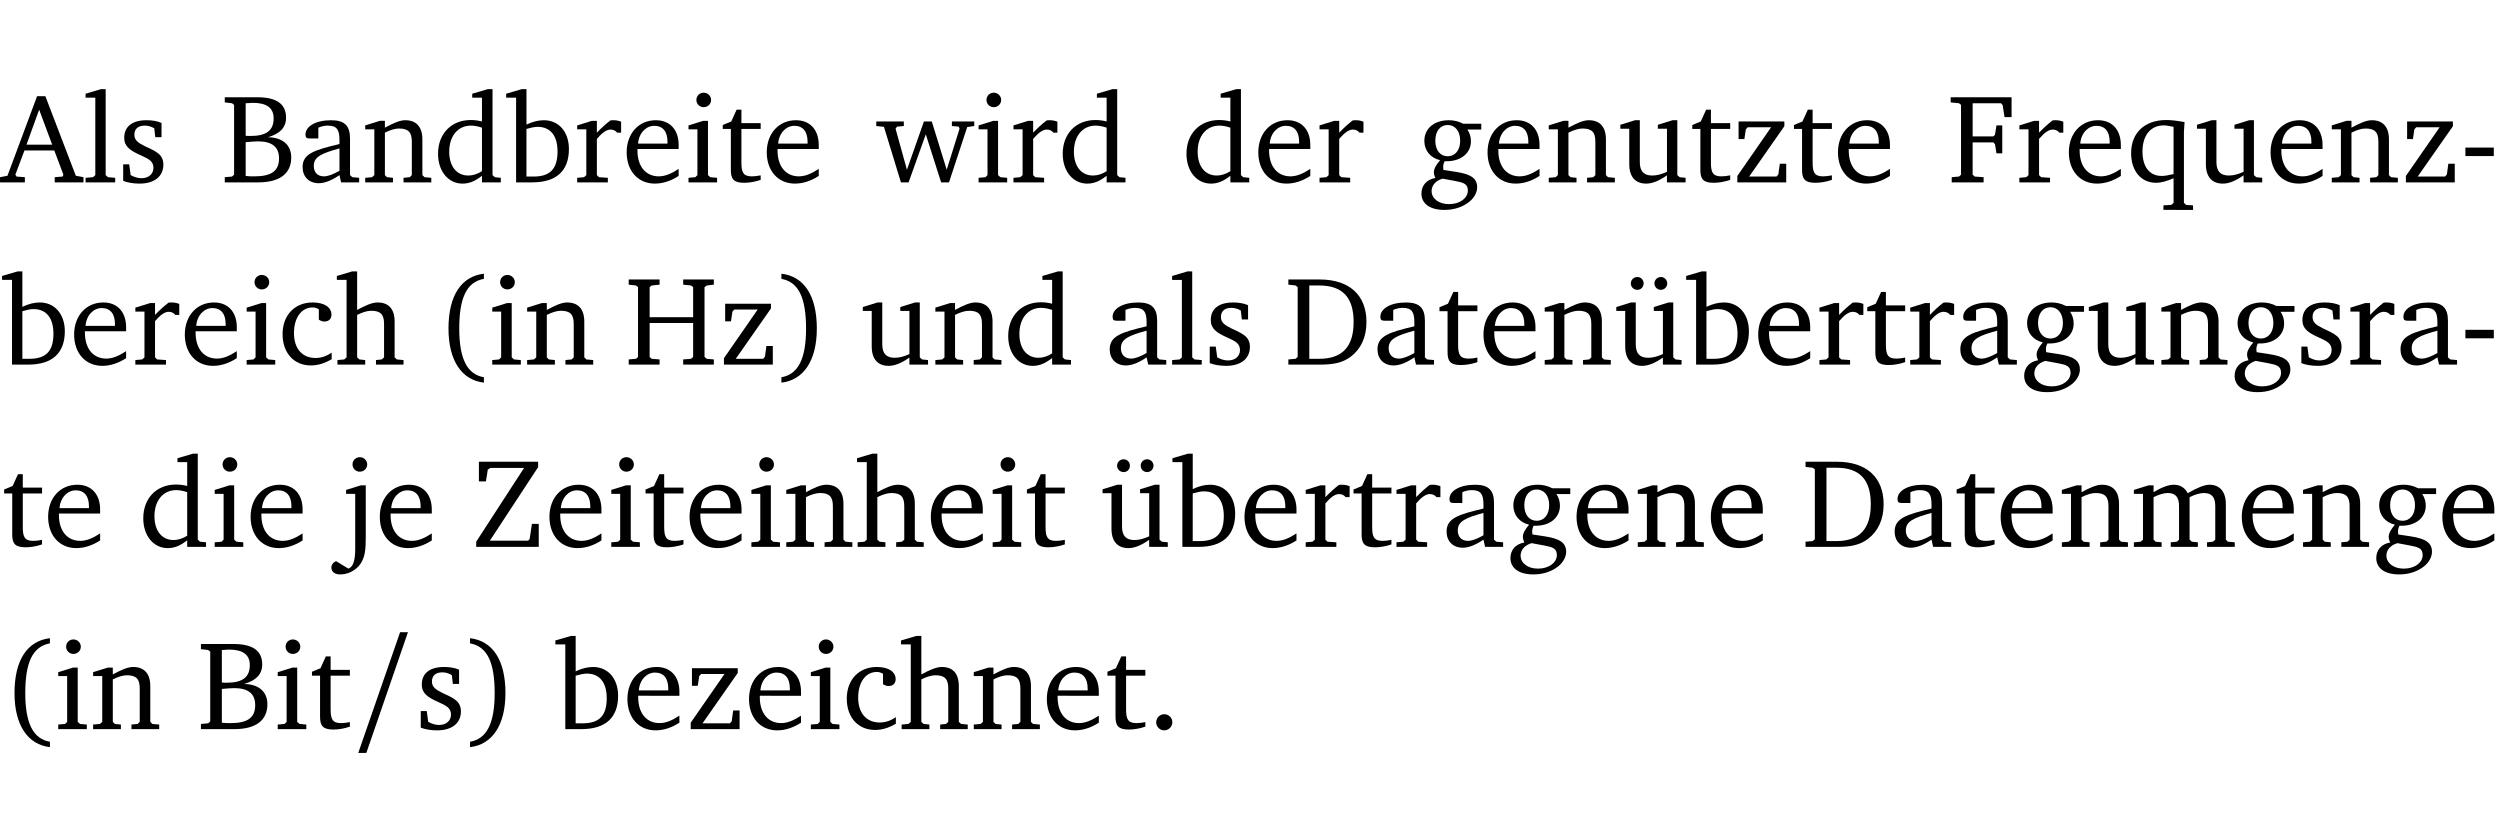 <?xml version="1.0" encoding="UTF-8" standalone="no"?>
<svg
   width="188.59pt"
   height="63.08pt"
   viewBox="0 0 188.59 63.08"
   version="1.2"
   id="svg426"
   sodipodi:docname="969119574c2d.pdf"
   xmlns:inkscape="http://www.inkscape.org/namespaces/inkscape"
   xmlns:sodipodi="http://sodipodi.sourceforge.net/DTD/sodipodi-0.dtd"
   xmlns:xlink="http://www.w3.org/1999/xlink"
   xmlns="http://www.w3.org/2000/svg"
   xmlns:svg="http://www.w3.org/2000/svg">
  <sodipodi:namedview
     id="namedview428"
     pagecolor="#ffffff"
     bordercolor="#000000"
     borderopacity="0.25"
     inkscape:showpageshadow="2"
     inkscape:pageopacity="0.0"
     inkscape:pagecheckerboard="0"
     inkscape:deskcolor="#d1d1d1"
     inkscape:document-units="pt" />
  <defs
     id="defs103">
    <g
       id="g101">
      <symbol
         overflow="visible"
         id="glyph0-0">
        <path
           style="stroke:none"
           d=""
           id="path2" />
      </symbol>
      <symbol
         overflow="visible"
         id="glyph0-1">
        <path
           style="stroke:none"
           d="m 2.719,-6.5 -2.234,6 -0.562,0.109 V 0 h 1.875 v -0.391 l -0.625,-0.047 -0.094,-0.141 0.688,-1.828 h 2.25 l 0.688,1.828 -0.062,0.141 -0.594,0.047 V 0 H 6.219 V -0.391 L 5.641,-0.5 3.344,-6.5 Z M 2.875,-5.484 3.859,-2.844 h -1.938 z m 0,0"
           id="path5" />
      </symbol>
      <symbol
         overflow="visible"
         id="glyph0-2">
        <path
           style="stroke:none"
           d="M 0.266,0 H 2.5 V -0.344 L 1.953,-0.391 1.781,-0.547 V -7.031 H 1.422 l -1.156,0.344 v 0.297 H 1 v 5.844 l -0.172,0.156 -0.562,0.047 z m 0,0"
           id="path8" />
      </symbol>
      <symbol
         overflow="visible"
         id="glyph0-3">
        <path
           style="stroke:none"
           d="M 3.297,-4.484 C 2.969,-4.625 2.594,-4.688 2.172,-4.688 c -1.094,0 -1.688,0.484 -1.688,1.328 0,0.641 0.422,0.953 1.234,1.312 0.625,0.281 0.969,0.453 0.969,0.953 0,0.453 -0.344,0.781 -0.906,0.781 -0.266,0 -0.531,-0.078 -0.812,-0.234 l -0.109,-0.812 H 0.406 v 1.25 c 0.328,0.125 0.75,0.203 1.234,0.203 1.125,0 1.797,-0.547 1.797,-1.438 0,-0.359 -0.141,-0.641 -0.375,-0.828 -0.312,-0.25 -0.672,-0.391 -1,-0.547 C 1.516,-2.984 1.25,-3.188 1.25,-3.594 c 0,-0.438 0.281,-0.688 0.781,-0.688 0.234,0 0.469,0.062 0.719,0.203 l 0.078,0.672 h 0.469 z m 0,0"
           id="path11" />
      </symbol>
      <symbol
         overflow="visible"
         id="glyph0-4">
        <path
           style="stroke:none"
           d="m 0.312,-6.422 v 0.391 l 0.547,0.062 0.156,0.125 v 5.266 L 0.859,-0.438 0.312,-0.391 V 0 h 2.531 c 1.625,0 2.484,-0.672 2.484,-1.875 0,-0.938 -0.641,-1.516 -1.766,-1.531 0.906,-0.25 1.375,-0.734 1.375,-1.469 0,-1.047 -0.719,-1.547 -2.188,-1.547 z m 1.578,2.906 V -5.969 C 2.125,-5.969 2.297,-6 2.422,-6 3.484,-6 4,-5.609 4,-4.828 4,-3.906 3.438,-3.5 2.25,-3.5 c -0.125,0 -0.234,0 -0.359,-0.016 z m 0,3.031 V -3.031 c 0.359,-0.031 0.688,-0.062 0.938,-0.062 1.047,0 1.578,0.422 1.578,1.281 0,0.969 -0.594,1.359 -1.875,1.359 -0.203,0 -0.422,0 -0.641,-0.031 z m 0,0"
           id="path14" />
      </symbol>
      <symbol
         overflow="visible"
         id="glyph0-5">
        <path
           style="stroke:none"
           d="M 3.188,-0.547 3.312,0 H 4.672 V -0.344 L 4.156,-0.391 3.984,-0.547 V -3.312 c 0,-0.969 -0.422,-1.375 -1.422,-1.375 -1.203,0 -1.938,0.484 -1.938,1.078 0,0.219 0.078,0.297 0.297,0.297 H 1.594 V -4.125 c 0.25,-0.109 0.484,-0.156 0.719,-0.156 0.688,0 0.875,0.328 0.875,1.078 v 0.312 C 1.281,-2.438 0.406,-2.156 0.406,-1.156 c 0,0.719 0.469,1.219 1.219,1.219 0.453,0 0.969,-0.203 1.562,-0.609 z m 0,-0.328 C 2.719,-0.609 2.328,-0.453 2.016,-0.453 1.531,-0.453 1.25,-0.766 1.25,-1.234 1.25,-1.938 1.844,-2.188 3.188,-2.562 Z m 0,0"
           id="path17" />
      </symbol>
      <symbol
         overflow="visible"
         id="glyph0-6">
        <path
           style="stroke:none"
           d="M 0.281,0 H 2.375 V -0.344 L 1.922,-0.391 1.766,-0.547 V -3.75 c 0.406,-0.203 0.766,-0.312 1.062,-0.312 0.703,0 0.969,0.281 0.969,0.984 v 2.531 l -0.156,0.156 -0.469,0.047 V 0 h 2.094 V -0.344 L 4.75,-0.391 4.594,-0.547 v -2.688 c 0,-0.969 -0.469,-1.453 -1.297,-1.453 -0.406,0 -0.891,0.219 -1.531,0.562 v -0.516 h -0.375 L 0.281,-4.297 V -4 h 0.688 v 3.453 L 0.797,-0.391 0.281,-0.344 Z m 0,0"
           id="path20" />
      </symbol>
      <symbol
         overflow="visible"
         id="glyph0-7">
        <path
           style="stroke:none"
           d="M 3.656,-6.391 V -4.594 C 3.359,-4.672 3.078,-4.703 2.812,-4.703 c -1.453,0 -2.469,1.016 -2.469,2.547 0,1.344 0.797,2.25 1.844,2.25 0.531,0 0.984,-0.203 1.469,-0.594 V 0 H 5.078 V -0.344 L 4.625,-0.391 4.453,-0.547 V -7.031 H 4.094 L 2.922,-6.688 v 0.297 z m 0,5.547 C 3.312,-0.625 2.969,-0.516 2.625,-0.516 c -0.859,0 -1.438,-0.672 -1.438,-1.797 0,-1.203 0.672,-1.969 1.641,-1.969 0.219,0 0.516,0.047 0.828,0.156 z m 0,0"
           id="path23" />
      </symbol>
      <symbol
         overflow="visible"
         id="glyph0-8">
        <path
           style="stroke:none"
           d="M 1.25,-7.031 0.078,-6.688 v 0.297 h 0.75 V 0 h 1.219 C 3.875,0 4.812,-0.875 4.812,-2.516 4.812,-3.812 4.047,-4.688 2.922,-4.688 c -0.422,0 -0.844,0.109 -1.312,0.328 V -7.031 Z M 1.609,-0.438 V -4.031 C 1.938,-4.125 2.219,-4.188 2.453,-4.188 c 0.953,0 1.5,0.656 1.5,1.859 0,1.312 -0.562,1.891 -1.812,1.891 -0.047,0 -0.234,0 -0.531,0 z m 0,0"
           id="path26" />
      </symbol>
      <symbol
         overflow="visible"
         id="glyph0-9">
        <path
           style="stroke:none"
           d="m 0.281,0 h 2.312 V -0.344 L 1.922,-0.391 1.766,-0.547 V -3.281 c 0.391,-0.453 0.719,-0.703 1.031,-0.703 0.203,0 0.375,0.078 0.5,0.234 H 3.594 V -4.578 C 3.391,-4.656 3.219,-4.688 3.016,-4.688 c -0.078,0 -0.156,0 -0.234,0.016 C 2.438,-4.406 2.094,-4.094 1.766,-3.75 v -0.891 h -0.375 L 0.281,-4.297 V -4 h 0.688 v 3.453 L 0.797,-0.391 0.281,-0.344 Z m 0,0"
           id="path29" />
      </symbol>
      <symbol
         overflow="visible"
         id="glyph0-10">
        <path
           style="stroke:none"
           d="m 4.281,-1.016 c -0.547,0.359 -1.016,0.562 -1.5,0.562 -0.969,0 -1.609,-0.734 -1.609,-1.953 0,-0.031 0,-0.078 0,-0.109 H 4.281 c 0,-0.109 0,-0.203 0,-0.297 0,-1.172 -0.672,-1.875 -1.719,-1.875 -1.281,0 -2.203,0.984 -2.203,2.422 0,1.406 0.859,2.359 2.125,2.359 0.609,0 1.219,-0.203 1.797,-0.578 z M 3.438,-2.922 H 1.219 c 0.062,-0.812 0.609,-1.344 1.219,-1.344 0.641,0 1,0.422 1,1.203 0,0.047 0,0.094 0,0.141 z m 0,0"
           id="path32" />
      </symbol>
      <symbol
         overflow="visible"
         id="glyph0-11">
        <path
           style="stroke:none"
           d="m 1.469,-6.766 c -0.297,0 -0.547,0.234 -0.547,0.547 0,0.312 0.25,0.547 0.547,0.547 0.312,0 0.562,-0.234 0.562,-0.547 0,-0.297 -0.25,-0.547 -0.562,-0.547 z m -0.031,2.125 -1.109,0.344 V -4 H 1 v 3.453 L 0.844,-0.391 0.328,-0.344 V 0 h 2.156 V -0.344 L 1.969,-0.391 1.797,-0.547 v -4.094 z m 0,0"
           id="path35" />
      </symbol>
      <symbol
         overflow="visible"
         id="glyph0-12">
        <path
           style="stroke:none"
           d="m 0.844,-4.031 v 3.094 c 0,0.672 0.203,0.969 1,0.969 0.359,0 0.797,-0.062 1.25,-0.219 v -0.344 c -0.219,0.047 -0.438,0.078 -0.672,0.078 -0.656,0 -0.781,-0.328 -0.781,-1.047 V -4.031 H 3.094 v -0.438 H 1.641 V -5.484 H 1.281 L 0.875,-4.594 0.234,-4.328 v 0.297 z m 0,0"
           id="path38" />
      </symbol>
      <symbol
         overflow="visible"
         id="glyph0-13">
        <path
           style="stroke:none"
           d="M -0.016,-4.594 V -4.25 L 0.562,-4.188 1.844,0 H 2.422 L 3.719,-3.625 4.875,0 H 5.469 L 6.844,-4.172 7.375,-4.25 V -4.594 H 5.688 V -4.25 l 0.516,0.047 0.062,0.156 -0.969,3.094 -1.125,-3.641 H 3.578 L 2.297,-0.953 1.438,-4.047 1.547,-4.203 2.062,-4.25 v -0.344 z m 0,0"
           id="path41" />
      </symbol>
      <symbol
         overflow="visible"
         id="glyph0-14">
        <path
           style="stroke:none"
           d="M 3.531,-4.422 C 3.172,-4.609 2.812,-4.688 2.453,-4.688 c -1.141,0 -1.859,0.641 -1.859,1.562 0,0.719 0.453,1.281 1.188,1.453 -0.312,0.359 -0.469,0.656 -0.469,0.906 0,0.156 0.047,0.297 0.109,0.438 C 0.766,-0.219 0.375,0.234 0.375,0.844 0.375,1.609 1.016,2.078 2.109,2.078 2.844,2.078 3.5,1.859 4,1.453 4.375,1.141 4.578,0.734 4.578,0.375 c 0,-0.703 -0.5,-1 -1.625,-1.172 L 2.031,-0.938 c 0,-0.109 -0.016,-0.188 -0.016,-0.234 0,-0.141 0.047,-0.297 0.109,-0.422 0.062,0 0.109,0 0.156,0 1.109,0 1.828,-0.641 1.828,-1.5 0,-0.328 -0.078,-0.609 -0.266,-0.891 h 1.047 v -0.438 z m -1.172,0.094 c 0.547,0 0.938,0.453 0.938,1.188 0,0.719 -0.391,1.172 -0.938,1.172 -0.562,0 -0.938,-0.453 -0.938,-1.172 0,-0.734 0.375,-1.188 0.938,-1.188 z M 1.969,-0.281 2.891,-0.109 C 3.562,0.016 3.875,0.109 3.875,0.625 c 0,0.547 -0.578,1.016 -1.422,1.016 -0.797,0 -1.312,-0.438 -1.312,-0.984 0,-0.422 0.297,-0.781 0.828,-0.938 z m 0,0"
           id="path44" />
      </symbol>
      <symbol
         overflow="visible"
         id="glyph0-15">
        <path
           style="stroke:none"
           d="M 1.359,-4.688 0.25,-4.344 v 0.297 H 0.922 V -1.375 c 0,0.969 0.469,1.469 1.281,1.469 0.469,0 0.984,-0.219 1.562,-0.625 V 0 h 1.406 V -0.344 L 4.719,-0.391 4.547,-0.547 V -4.688 H 4.188 l -1.109,0.344 v 0.297 h 0.688 v 3.25 C 3.359,-0.609 3,-0.516 2.656,-0.516 c -0.641,0 -0.938,-0.328 -0.938,-1.016 V -4.688 Z m 0,0"
           id="path47" />
      </symbol>
      <symbol
         overflow="visible"
         id="glyph0-16">
        <path
           style="stroke:none"
           d="M 0.438,0 H 4.125 V -1.406 H 3.641 L 3.531,-0.594 3.391,-0.438 h -2.062 l 2.656,-3.797 V -4.594 H 0.531 v 1.328 h 0.438 L 1.078,-4 1.219,-4.156 H 2.984 L 0.438,-0.484 Z m 0,0"
           id="path50" />
      </symbol>
      <symbol
         overflow="visible"
         id="glyph0-17">
        <path
           style="stroke:none"
           d="M 0.312,0 H 2.719 V -0.391 L 2.047,-0.438 1.891,-0.578 v -2.438 h 1.562 L 3.578,-2.875 3.688,-2.188 H 4.125 V -4.297 H 3.688 l -0.109,0.703 -0.125,0.125 h -1.562 v -2.5 H 4.031 l 0.125,0.141 0.141,0.906 h 0.531 v -1.5 h -4.594 v 0.391 l 0.625,0.062 0.156,0.125 v 5.266 L 0.859,-0.438 0.312,-0.391 Z m 0,0"
           id="path53" />
      </symbol>
      <symbol
         overflow="visible"
         id="glyph0-18">
        <path
           style="stroke:none"
           d="m 4.391,-4.547 c -0.516,-0.094 -0.969,-0.156 -1.375,-0.156 -1.641,0 -2.656,0.969 -2.656,2.5 0,1.359 0.766,2.234 1.875,2.234 0.406,0 0.828,-0.125 1.328,-0.344 v 1.859 l -0.172,0.156 -0.594,0.031 v 0.344 H 5.031 V 1.734 L 4.516,1.703 4.344,1.547 V -3.844 c 0,-0.094 0.031,-0.328 0.047,-0.703 z M 3.562,-4.188 v 3.562 c -0.391,0.094 -0.672,0.141 -0.891,0.141 -0.906,0 -1.453,-0.656 -1.453,-1.844 0,-1.234 0.625,-1.969 1.609,-1.969 0.203,0 0.438,0.047 0.734,0.109 z m 0,0"
           id="path56" />
      </symbol>
      <symbol
         overflow="visible"
         id="glyph0-19">
        <path
           style="stroke:none"
           d="m 0.453,-2.625 v 0.641 H 2.594 V -2.625 Z m 0,0"
           id="path59" />
      </symbol>
      <symbol
         overflow="visible"
         id="glyph0-20">
        <path
           style="stroke:none"
           d="m 4.062,-0.406 v -0.5 C 3.656,-0.625 3.266,-0.5 2.844,-0.5 c -0.984,0 -1.625,-0.688 -1.625,-1.875 0,-1.203 0.594,-1.938 1.406,-1.938 0.172,0 0.312,0.047 0.469,0.141 v 0.781 C 3.234,-3.297 3.375,-3.25 3.516,-3.25 c 0.328,0 0.531,-0.203 0.531,-0.516 C 4.047,-4.312 3.531,-4.688 2.625,-4.688 c -1.344,0 -2.266,0.953 -2.266,2.391 0,1.406 0.844,2.359 2.141,2.359 0.516,0 1.031,-0.156 1.562,-0.469 z m 0,0"
           id="path62" />
      </symbol>
      <symbol
         overflow="visible"
         id="glyph0-21">
        <path
           style="stroke:none"
           d="M 1.344,-7.031 0.188,-6.688 v 0.297 h 0.734 v 5.844 L 0.75,-0.391 0.234,-0.344 V 0 h 2.094 V -0.344 L 1.891,-0.391 1.719,-0.547 V -3.75 c 0.406,-0.203 0.766,-0.312 1.062,-0.312 0.703,0 0.969,0.281 0.969,0.984 v 2.531 l -0.172,0.156 -0.438,0.047 V 0 H 5.219 v -0.344 l -0.5,-0.047 -0.172,-0.156 v -2.688 c 0,-0.969 -0.453,-1.453 -1.281,-1.453 -0.422,0 -0.906,0.219 -1.547,0.562 v -2.906 z m 0,0"
           id="path65" />
      </symbol>
      <symbol
         overflow="visible"
         id="glyph0-22">
        <path
           style="stroke:none"
           d="M 3.688,-6.859 C 1.984,-6.656 1.016,-5.219 1.016,-2.719 c 0,2.438 1.016,3.891 2.672,4.078 V 0.953 C 2.406,0.734 1.828,-0.469 1.828,-2.719 c 0,-2.297 0.547,-3.516 1.859,-3.75 z m 0,0"
           id="path68" />
      </symbol>
      <symbol
         overflow="visible"
         id="glyph0-23">
        <path
           style="stroke:none"
           d="m 0.312,-6.422 v 0.391 l 0.547,0.062 0.156,0.125 v 5.266 L 0.859,-0.438 0.312,-0.391 V 0 H 2.641 V -0.391 L 2.047,-0.438 1.891,-0.578 v -2.562 h 3.281 v 2.562 L 5.016,-0.438 4.422,-0.391 V 0 h 2.312 V -0.391 L 6.203,-0.438 6.031,-0.578 V -5.844 l 0.172,-0.125 0.531,-0.062 v -0.391 h -2.312 v 0.391 l 0.594,0.062 0.156,0.125 v 2.266 H 1.891 V -5.844 l 0.156,-0.125 0.594,-0.062 v -0.391 z m 0,0"
           id="path71" />
      </symbol>
      <symbol
         overflow="visible"
         id="glyph0-24">
        <path
           style="stroke:none"
           d="m 0.297,-6.859 v 0.391 c 1.312,0.234 1.859,1.453 1.859,3.75 0,2.25 -0.578,3.453 -1.859,3.672 v 0.406 c 1.656,-0.188 2.672,-1.641 2.672,-4.078 0,-2.5 -0.969,-3.938 -2.672,-4.141 z m 0,0"
           id="path74" />
      </symbol>
      <symbol
         overflow="visible"
         id="glyph0-25">
        <path
           style="stroke:none"
           d="M 2.672,-6.422 H 0.312 v 0.391 l 0.547,0.062 0.156,0.125 v 5.266 L 0.859,-0.438 0.312,-0.391 V 0 h 2.359 c 0.969,0 1.688,-0.109 2.344,-0.594 0.781,-0.594 1.188,-1.484 1.188,-2.625 0,-2 -1.266,-3.203 -3.531,-3.203 z m -0.781,0.453 h 0.75 c 1.75,0 2.594,0.891 2.594,2.75 0,1.859 -0.844,2.781 -2.594,2.781 h -0.75 z m 0,0"
           id="path77" />
      </symbol>
      <symbol
         overflow="visible"
         id="glyph0-26">
        <path
           style="stroke:none"
           d="M 1.359,-4.688 0.25,-4.344 v 0.297 H 0.922 V -1.375 c 0,0.969 0.469,1.469 1.281,1.469 0.469,0 0.984,-0.219 1.562,-0.625 V 0 h 1.406 V -0.344 L 4.719,-0.391 4.547,-0.547 V -4.688 H 4.188 l -1.109,0.344 v 0.297 h 0.688 v 3.25 C 3.359,-0.609 3,-0.516 2.656,-0.516 c -0.641,0 -0.938,-0.328 -0.938,-1.016 V -4.688 Z M 1.844,-6.609 c -0.281,0 -0.5,0.219 -0.5,0.484 0,0.266 0.219,0.484 0.5,0.484 0.266,0 0.469,-0.219 0.469,-0.484 0,-0.266 -0.203,-0.484 -0.469,-0.484 z m 1.766,0 c -0.266,0 -0.484,0.219 -0.484,0.484 0,0.266 0.219,0.484 0.484,0.484 0.266,0 0.484,-0.219 0.484,-0.484 0,-0.266 -0.219,-0.484 -0.484,-0.484 z m 0,0"
           id="path80" />
      </symbol>
      <symbol
         overflow="visible"
         id="glyph0-27">
        <path
           style="stroke:none"
           d="m 1.047,-4 v 4.156 c 0,0.875 -0.156,1.359 -0.516,1.484 l -0.922,-0.562 C -0.625,1.172 -0.75,1.359 -0.75,1.562 c 0,0.312 0.25,0.516 0.656,0.516 0.531,0 1.016,-0.219 1.391,-0.609 C 1.812,0.891 1.844,0.188 1.844,-0.797 v -3.844 h -0.375 l -1.109,0.344 V -4 Z M 0.844,-6.219 c 0,0.312 0.25,0.547 0.547,0.547 0.312,0 0.562,-0.234 0.562,-0.547 0,-0.297 -0.25,-0.547 -0.562,-0.547 -0.297,0 -0.547,0.234 -0.547,0.547 z m 0,0"
           id="path83" />
      </symbol>
      <symbol
         overflow="visible"
         id="glyph0-28">
        <path
           style="stroke:none"
           d="M 0.641,-6.422 V -4.938 h 0.531 L 1.312,-5.828 1.5,-5.953 H 4.047 L 0.438,-0.391 V 0 H 5.156 V -1.734 H 4.641 L 4.469,-0.594 4.359,-0.469 H 1.469 l 3.641,-5.547 v -0.406 z m 0,0"
           id="path86" />
      </symbol>
      <symbol
         overflow="visible"
         id="glyph0-29">
        <path
           style="stroke:none"
           d="M 4.344,-4.047 C 4.125,-4.469 3.766,-4.688 3.297,-4.688 c -0.406,0 -0.906,0.188 -1.531,0.562 v -0.516 h -0.375 L 0.281,-4.297 V -4 h 0.688 v 3.453 L 0.797,-0.391 0.281,-0.344 V 0 H 2.375 V -0.344 L 1.922,-0.391 1.766,-0.547 V -3.75 C 2.188,-3.953 2.531,-4.062 2.844,-4.062 c 0.578,0 0.844,0.312 0.844,0.984 v 2.531 L 3.531,-0.391 3.062,-0.344 V 0 H 5.109 V -0.344 L 4.656,-0.391 4.484,-0.547 V -3.75 c 0.406,-0.203 0.781,-0.312 1.078,-0.312 0.594,0 0.859,0.312 0.859,0.984 v 2.531 L 6.25,-0.391 5.797,-0.344 V 0 h 2.094 V -0.344 L 7.375,-0.391 7.219,-0.547 v -2.688 c 0,-0.953 -0.484,-1.453 -1.234,-1.453 -0.375,0 -0.922,0.219 -1.641,0.641 z m 0,0"
           id="path89" />
      </symbol>
      <symbol
         overflow="visible"
         id="glyph0-30">
        <path
           style="stroke:none"
           d="M 1.328,-1.125 C 1,-1.125 0.719,-0.859 0.719,-0.516 0.719,-0.172 1,0.094 1.328,0.094 1.656,0.094 1.938,-0.188 1.938,-0.516 1.938,-0.859 1.656,-1.125 1.328,-1.125 Z m 0,0"
           id="path92" />
      </symbol>
      <symbol
         overflow="visible"
         id="glyph1-0">
        <path
           style="stroke:none"
           d=""
           id="path95" />
      </symbol>
      <symbol
         overflow="visible"
         id="glyph1-1">
        <path
           style="stroke:none"
           d="M 4.281,-7.312 H 3.688 L 0.531,1.797 h 0.609 z m 0,0"
           id="path98" />
      </symbol>
    </g>
  </defs>
  <g
     id="surface1"
     transform="translate(-40.316,-104.995)">
    <path
       style="fill:none;stroke:#000000;stroke-width:0.01;stroke-linecap:butt;stroke-linejoin:miter;stroke-miterlimit:10;stroke-opacity:0.01"
       d="M -5.625e-4,-0.001 H 188.507"
       transform="matrix(1,0,0,-1,40.399,104.999)"
       id="path105" />
    <g
       style="fill:#000000;fill-opacity:1"
       id="g113">
      <use
         xlink:href="#glyph0-1"
         x="40.394"
         y="118.752"
         id="use107" />
      <use
         xlink:href="#glyph0-2"
         x="46.506"
         y="118.752"
         id="use109" />
      <use
         xlink:href="#glyph0-3"
         x="49.203"
         y="118.752"
         id="use111" />
    </g>
    <g
       style="fill:#000000;fill-opacity:1"
       id="g135">
      <use
         xlink:href="#glyph0-4"
         x="56.959"
         y="118.752"
         id="use115" />
      <use
         xlink:href="#glyph0-5"
         x="62.736"
         y="118.752"
         id="use117" />
      <use
         xlink:href="#glyph0-6"
         x="67.585"
         y="118.752"
         id="use119" />
      <use
         xlink:href="#glyph0-7"
         x="73.017"
         y="118.752"
         id="use121" />
      <use
         xlink:href="#glyph0-8"
         x="78.421"
         y="118.752"
         id="use123" />
      <use
         xlink:href="#glyph0-9"
         x="83.576"
         y="118.752"
         id="use125" />
      <use
         xlink:href="#glyph0-10"
         x="87.23"
         y="118.752"
         id="use127" />
      <use
         xlink:href="#glyph0-11"
         x="91.926"
         y="118.752"
         id="use129" />
      <use
         xlink:href="#glyph0-12"
         x="94.604"
         y="118.752"
         id="use131" />
      <use
         xlink:href="#glyph0-10"
         x="97.798"
         y="118.752"
         id="use133" />
    </g>
    <g
       style="fill:#000000;fill-opacity:1"
       id="g145">
      <use
         xlink:href="#glyph0-13"
         x="106.435"
         y="118.752"
         id="use137" />
      <use
         xlink:href="#glyph0-11"
         x="113.809"
         y="118.752"
         id="use139" />
      <use
         xlink:href="#glyph0-9"
         x="116.487"
         y="118.752"
         id="use141" />
      <use
         xlink:href="#glyph0-7"
         x="120.14"
         y="118.752"
         id="use143" />
    </g>
    <g
       style="fill:#000000;fill-opacity:1"
       id="g153">
      <use
         xlink:href="#glyph0-7"
         x="129.475"
         y="118.752"
         id="use147" />
      <use
         xlink:href="#glyph0-10"
         x="134.879"
         y="118.752"
         id="use149" />
      <use
         xlink:href="#glyph0-9"
         x="139.575"
         y="118.752"
         id="use151" />
    </g>
    <g
       style="fill:#000000;fill-opacity:1"
       id="g171">
      <use
         xlink:href="#glyph0-14"
         x="147.169"
         y="118.752"
         id="use155" />
      <use
         xlink:href="#glyph0-10"
         x="152.171"
         y="118.752"
         id="use157" />
      <use
         xlink:href="#glyph0-6"
         x="156.867"
         y="118.752"
         id="use159" />
      <use
         xlink:href="#glyph0-15"
         x="162.299"
         y="118.752"
         id="use161" />
      <use
         xlink:href="#glyph0-12"
         x="167.741"
         y="118.752"
         id="use163" />
      <use
         xlink:href="#glyph0-16"
         x="170.936"
         y="118.752"
         id="use165" />
      <use
         xlink:href="#glyph0-12"
         x="175.412"
         y="118.752"
         id="use167" />
      <use
         xlink:href="#glyph0-10"
         x="178.606"
         y="118.752"
         id="use169" />
    </g>
    <g
       style="fill:#000000;fill-opacity:1"
       id="g191">
      <use
         xlink:href="#glyph0-17"
         x="187.233"
         y="118.752"
         id="use173" />
      <use
         xlink:href="#glyph0-9"
         x="192.369"
         y="118.752"
         id="use175" />
      <use
         xlink:href="#glyph0-10"
         x="196.023"
         y="118.752"
         id="use177" />
      <use
         xlink:href="#glyph0-18"
         x="200.719"
         y="118.752"
         id="use179" />
      <use
         xlink:href="#glyph0-15"
         x="205.797"
         y="118.752"
         id="use181" />
      <use
         xlink:href="#glyph0-10"
         x="211.239"
         y="118.752"
         id="use183" />
      <use
         xlink:href="#glyph0-6"
         x="215.935"
         y="118.752"
         id="use185" />
      <use
         xlink:href="#glyph0-16"
         x="221.368"
         y="118.752"
         id="use187" />
      <use
         xlink:href="#glyph0-19"
         x="225.844"
         y="118.752"
         id="use189" />
    </g>
    <g
       style="fill:#000000;fill-opacity:1"
       id="g207">
      <use
         xlink:href="#glyph0-8"
         x="40.394"
         y="132.5"
         id="use193" />
      <use
         xlink:href="#glyph0-10"
         x="45.549"
         y="132.5"
         id="use195" />
      <use
         xlink:href="#glyph0-9"
         x="50.245"
         y="132.5"
         id="use197" />
      <use
         xlink:href="#glyph0-10"
         x="53.899"
         y="132.5"
         id="use199" />
      <use
         xlink:href="#glyph0-11"
         x="58.595"
         y="132.5"
         id="use201" />
      <use
         xlink:href="#glyph0-20"
         x="61.273"
         y="132.5"
         id="use203" />
      <use
         xlink:href="#glyph0-21"
         x="65.538"
         y="132.5"
         id="use205" />
    </g>
    <g
       style="fill:#000000;fill-opacity:1"
       id="g215">
      <use
         xlink:href="#glyph0-22"
         x="73.132"
         y="132.5"
         id="use209" />
      <use
         xlink:href="#glyph0-11"
         x="77.121"
         y="132.5"
         id="use211" />
      <use
         xlink:href="#glyph0-6"
         x="79.799"
         y="132.5"
         id="use213" />
    </g>
    <g
       style="fill:#000000;fill-opacity:1"
       id="g223">
      <use
         xlink:href="#glyph0-23"
         x="87.431"
         y="132.5"
         id="use217" />
      <use
         xlink:href="#glyph0-16"
         x="94.489"
         y="132.5"
         id="use219" />
      <use
         xlink:href="#glyph0-24"
         x="98.965"
         y="132.5"
         id="use221" />
    </g>
    <g
       style="fill:#000000;fill-opacity:1"
       id="g231">
      <use
         xlink:href="#glyph0-15"
         x="105.153"
         y="132.5"
         id="use225" />
      <use
         xlink:href="#glyph0-6"
         x="110.595"
         y="132.5"
         id="use227" />
      <use
         xlink:href="#glyph0-7"
         x="116.028"
         y="132.5"
         id="use229" />
    </g>
    <g
       style="fill:#000000;fill-opacity:1"
       id="g239">
      <use
         xlink:href="#glyph0-5"
         x="123.622"
         y="132.5"
         id="use233" />
      <use
         xlink:href="#glyph0-2"
         x="128.471"
         y="132.5"
         id="use235" />
      <use
         xlink:href="#glyph0-3"
         x="131.168"
         y="132.5"
         id="use237" />
    </g>
    <g
       style="fill:#000000;fill-opacity:1"
       id="g281">
      <use
         xlink:href="#glyph0-25"
         x="137.193"
         y="132.5"
         id="use241" />
      <use
         xlink:href="#glyph0-5"
         x="143.821"
         y="132.5"
         id="use243" />
      <use
         xlink:href="#glyph0-12"
         x="148.67"
         y="132.5"
         id="use245" />
      <use
         xlink:href="#glyph0-10"
         x="151.865"
         y="132.5"
         id="use247" />
      <use
         xlink:href="#glyph0-6"
         x="156.561"
         y="132.5"
         id="use249" />
      <use
         xlink:href="#glyph0-26"
         x="161.993"
         y="132.5"
         id="use251" />
      <use
         xlink:href="#glyph0-8"
         x="167.435"
         y="132.5"
         id="use253" />
      <use
         xlink:href="#glyph0-10"
         x="172.59"
         y="132.5"
         id="use255" />
      <use
         xlink:href="#glyph0-9"
         x="177.286"
         y="132.5"
         id="use257" />
      <use
         xlink:href="#glyph0-12"
         x="180.94"
         y="132.5"
         id="use259" />
      <use
         xlink:href="#glyph0-9"
         x="184.134"
         y="132.5"
         id="use261" />
      <use
         xlink:href="#glyph0-5"
         x="187.788"
         y="132.5"
         id="use263" />
      <use
         xlink:href="#glyph0-14"
         x="192.637"
         y="132.5"
         id="use265" />
      <use
         xlink:href="#glyph0-15"
         x="197.639"
         y="132.5"
         id="use267" />
      <use
         xlink:href="#glyph0-6"
         x="203.081"
         y="132.5"
         id="use269" />
      <use
         xlink:href="#glyph0-14"
         x="208.513"
         y="132.5"
         id="use271" />
      <use
         xlink:href="#glyph0-3"
         x="213.516"
         y="132.5"
         id="use273" />
      <use
         xlink:href="#glyph0-9"
         x="217.341"
         y="132.5"
         id="use275" />
      <use
         xlink:href="#glyph0-5"
         x="220.995"
         y="132.5"
         id="use277" />
      <use
         xlink:href="#glyph0-19"
         x="225.844"
         y="132.5"
         id="use279" />
    </g>
    <g
       style="fill:#000000;fill-opacity:1"
       id="g287">
      <use
         xlink:href="#glyph0-12"
         x="40.394"
         y="146.249"
         id="use283" />
      <use
         xlink:href="#glyph0-10"
         x="43.588"
         y="146.249"
         id="use285" />
    </g>
    <g
       style="fill:#000000;fill-opacity:1"
       id="g295">
      <use
         xlink:href="#glyph0-7"
         x="50.781"
         y="146.249"
         id="use289" />
      <use
         xlink:href="#glyph0-11"
         x="56.184"
         y="146.249"
         id="use291" />
      <use
         xlink:href="#glyph0-10"
         x="58.862"
         y="146.249"
         id="use293" />
    </g>
    <g
       style="fill:#000000;fill-opacity:1"
       id="g301">
      <use
         xlink:href="#glyph0-27"
         x="66.064"
         y="146.249"
         id="use297" />
      <use
         xlink:href="#glyph0-10"
         x="68.608"
         y="146.249"
         id="use299" />
    </g>
    <g
       style="fill:#000000;fill-opacity:1"
       id="g325">
      <use
         xlink:href="#glyph0-28"
         x="75.801"
         y="146.249"
         id="use303" />
      <use
         xlink:href="#glyph0-10"
         x="81.405"
         y="146.249"
         id="use305" />
      <use
         xlink:href="#glyph0-11"
         x="86.101"
         y="146.249"
         id="use307" />
      <use
         xlink:href="#glyph0-12"
         x="88.779"
         y="146.249"
         id="use309" />
      <use
         xlink:href="#glyph0-10"
         x="91.974"
         y="146.249"
         id="use311" />
      <use
         xlink:href="#glyph0-11"
         x="96.67"
         y="146.249"
         id="use313" />
      <use
         xlink:href="#glyph0-6"
         x="99.348"
         y="146.249"
         id="use315" />
      <use
         xlink:href="#glyph0-21"
         x="104.78"
         y="146.249"
         id="use317" />
      <use
         xlink:href="#glyph0-10"
         x="110.174"
         y="146.249"
         id="use319" />
      <use
         xlink:href="#glyph0-11"
         x="114.87"
         y="146.249"
         id="use321" />
      <use
         xlink:href="#glyph0-12"
         x="117.548"
         y="146.249"
         id="use323" />
    </g>
    <g
       style="fill:#000000;fill-opacity:1"
       id="g349">
      <use
         xlink:href="#glyph0-26"
         x="123.239"
         y="146.249"
         id="use327" />
      <use
         xlink:href="#glyph0-8"
         x="128.681"
         y="146.249"
         id="use329" />
      <use
         xlink:href="#glyph0-10"
         x="133.836"
         y="146.249"
         id="use331" />
      <use
         xlink:href="#glyph0-9"
         x="138.532"
         y="146.249"
         id="use333" />
      <use
         xlink:href="#glyph0-12"
         x="142.186"
         y="146.249"
         id="use335" />
      <use
         xlink:href="#glyph0-9"
         x="145.38"
         y="146.249"
         id="use337" />
      <use
         xlink:href="#glyph0-5"
         x="149.034"
         y="146.249"
         id="use339" />
      <use
         xlink:href="#glyph0-14"
         x="153.883"
         y="146.249"
         id="use341" />
      <use
         xlink:href="#glyph0-10"
         x="158.885"
         y="146.249"
         id="use343" />
      <use
         xlink:href="#glyph0-6"
         x="163.581"
         y="146.249"
         id="use345" />
      <use
         xlink:href="#glyph0-10"
         x="169.013"
         y="146.249"
         id="use347" />
    </g>
    <g
       style="fill:#000000;fill-opacity:1"
       id="g371">
      <use
         xlink:href="#glyph0-25"
         x="176.206"
         y="146.249"
         id="use351" />
      <use
         xlink:href="#glyph0-5"
         x="182.834"
         y="146.249"
         id="use353" />
      <use
         xlink:href="#glyph0-12"
         x="187.683"
         y="146.249"
         id="use355" />
      <use
         xlink:href="#glyph0-10"
         x="190.877"
         y="146.249"
         id="use357" />
      <use
         xlink:href="#glyph0-6"
         x="195.573"
         y="146.249"
         id="use359" />
      <use
         xlink:href="#glyph0-29"
         x="201.006"
         y="146.249"
         id="use361" />
      <use
         xlink:href="#glyph0-10"
         x="209.068"
         y="146.249"
         id="use363" />
      <use
         xlink:href="#glyph0-6"
         x="213.764"
         y="146.249"
         id="use365" />
      <use
         xlink:href="#glyph0-14"
         x="219.197"
         y="146.249"
         id="use367" />
      <use
         xlink:href="#glyph0-10"
         x="224.199"
         y="146.249"
         id="use369" />
    </g>
    <g
       style="fill:#000000;fill-opacity:1"
       id="g379">
      <use
         xlink:href="#glyph0-22"
         x="40.394"
         y="159.997"
         id="use373" />
      <use
         xlink:href="#glyph0-11"
         x="44.382"
         y="159.997"
         id="use375" />
      <use
         xlink:href="#glyph0-6"
         x="47.06"
         y="159.997"
         id="use377" />
    </g>
    <g
       style="fill:#000000;fill-opacity:1"
       id="g387">
      <use
         xlink:href="#glyph0-4"
         x="55.161"
         y="159.997"
         id="use381" />
      <use
         xlink:href="#glyph0-11"
         x="60.938"
         y="159.997"
         id="use383" />
      <use
         xlink:href="#glyph0-12"
         x="63.616"
         y="159.997"
         id="use385" />
    </g>
    <g
       style="fill:#000000;fill-opacity:1"
       id="g391">
      <use
         xlink:href="#glyph1-1"
         x="66.81"
         y="159.997"
         id="use389" />
    </g>
    <g
       style="fill:#000000;fill-opacity:1"
       id="g397">
      <use
         xlink:href="#glyph0-3"
         x="71.65"
         y="159.997"
         id="use393" />
      <use
         xlink:href="#glyph0-24"
         x="75.476"
         y="159.997"
         id="use395" />
    </g>
    <g
       style="fill:#000000;fill-opacity:1"
       id="g421">
      <use
         xlink:href="#glyph0-8"
         x="82.132"
         y="159.997"
         id="use399" />
      <use
         xlink:href="#glyph0-10"
         x="87.287"
         y="159.997"
         id="use401" />
      <use
         xlink:href="#glyph0-16"
         x="91.983"
         y="159.997"
         id="use403" />
      <use
         xlink:href="#glyph0-10"
         x="96.46"
         y="159.997"
         id="use405" />
      <use
         xlink:href="#glyph0-11"
         x="101.156"
         y="159.997"
         id="use407" />
      <use
         xlink:href="#glyph0-20"
         x="103.834"
         y="159.997"
         id="use409" />
      <use
         xlink:href="#glyph0-21"
         x="108.099"
         y="159.997"
         id="use411" />
      <use
         xlink:href="#glyph0-6"
         x="113.493"
         y="159.997"
         id="use413" />
      <use
         xlink:href="#glyph0-10"
         x="118.926"
         y="159.997"
         id="use415" />
      <use
         xlink:href="#glyph0-12"
         x="123.622"
         y="159.997"
         id="use417" />
      <use
         xlink:href="#glyph0-30"
         x="126.816"
         y="159.997"
         id="use419" />
    </g>
    <path
       style="fill:none;stroke:#000000;stroke-width:0.01;stroke-linecap:butt;stroke-linejoin:miter;stroke-miterlimit:10;stroke-opacity:0.01"
       d="M -5.625e-4,6.875e-4 H 188.507"
       transform="matrix(1,0,0,-1,40.399,168.071)"
       id="path423" />
  </g>
</svg>
